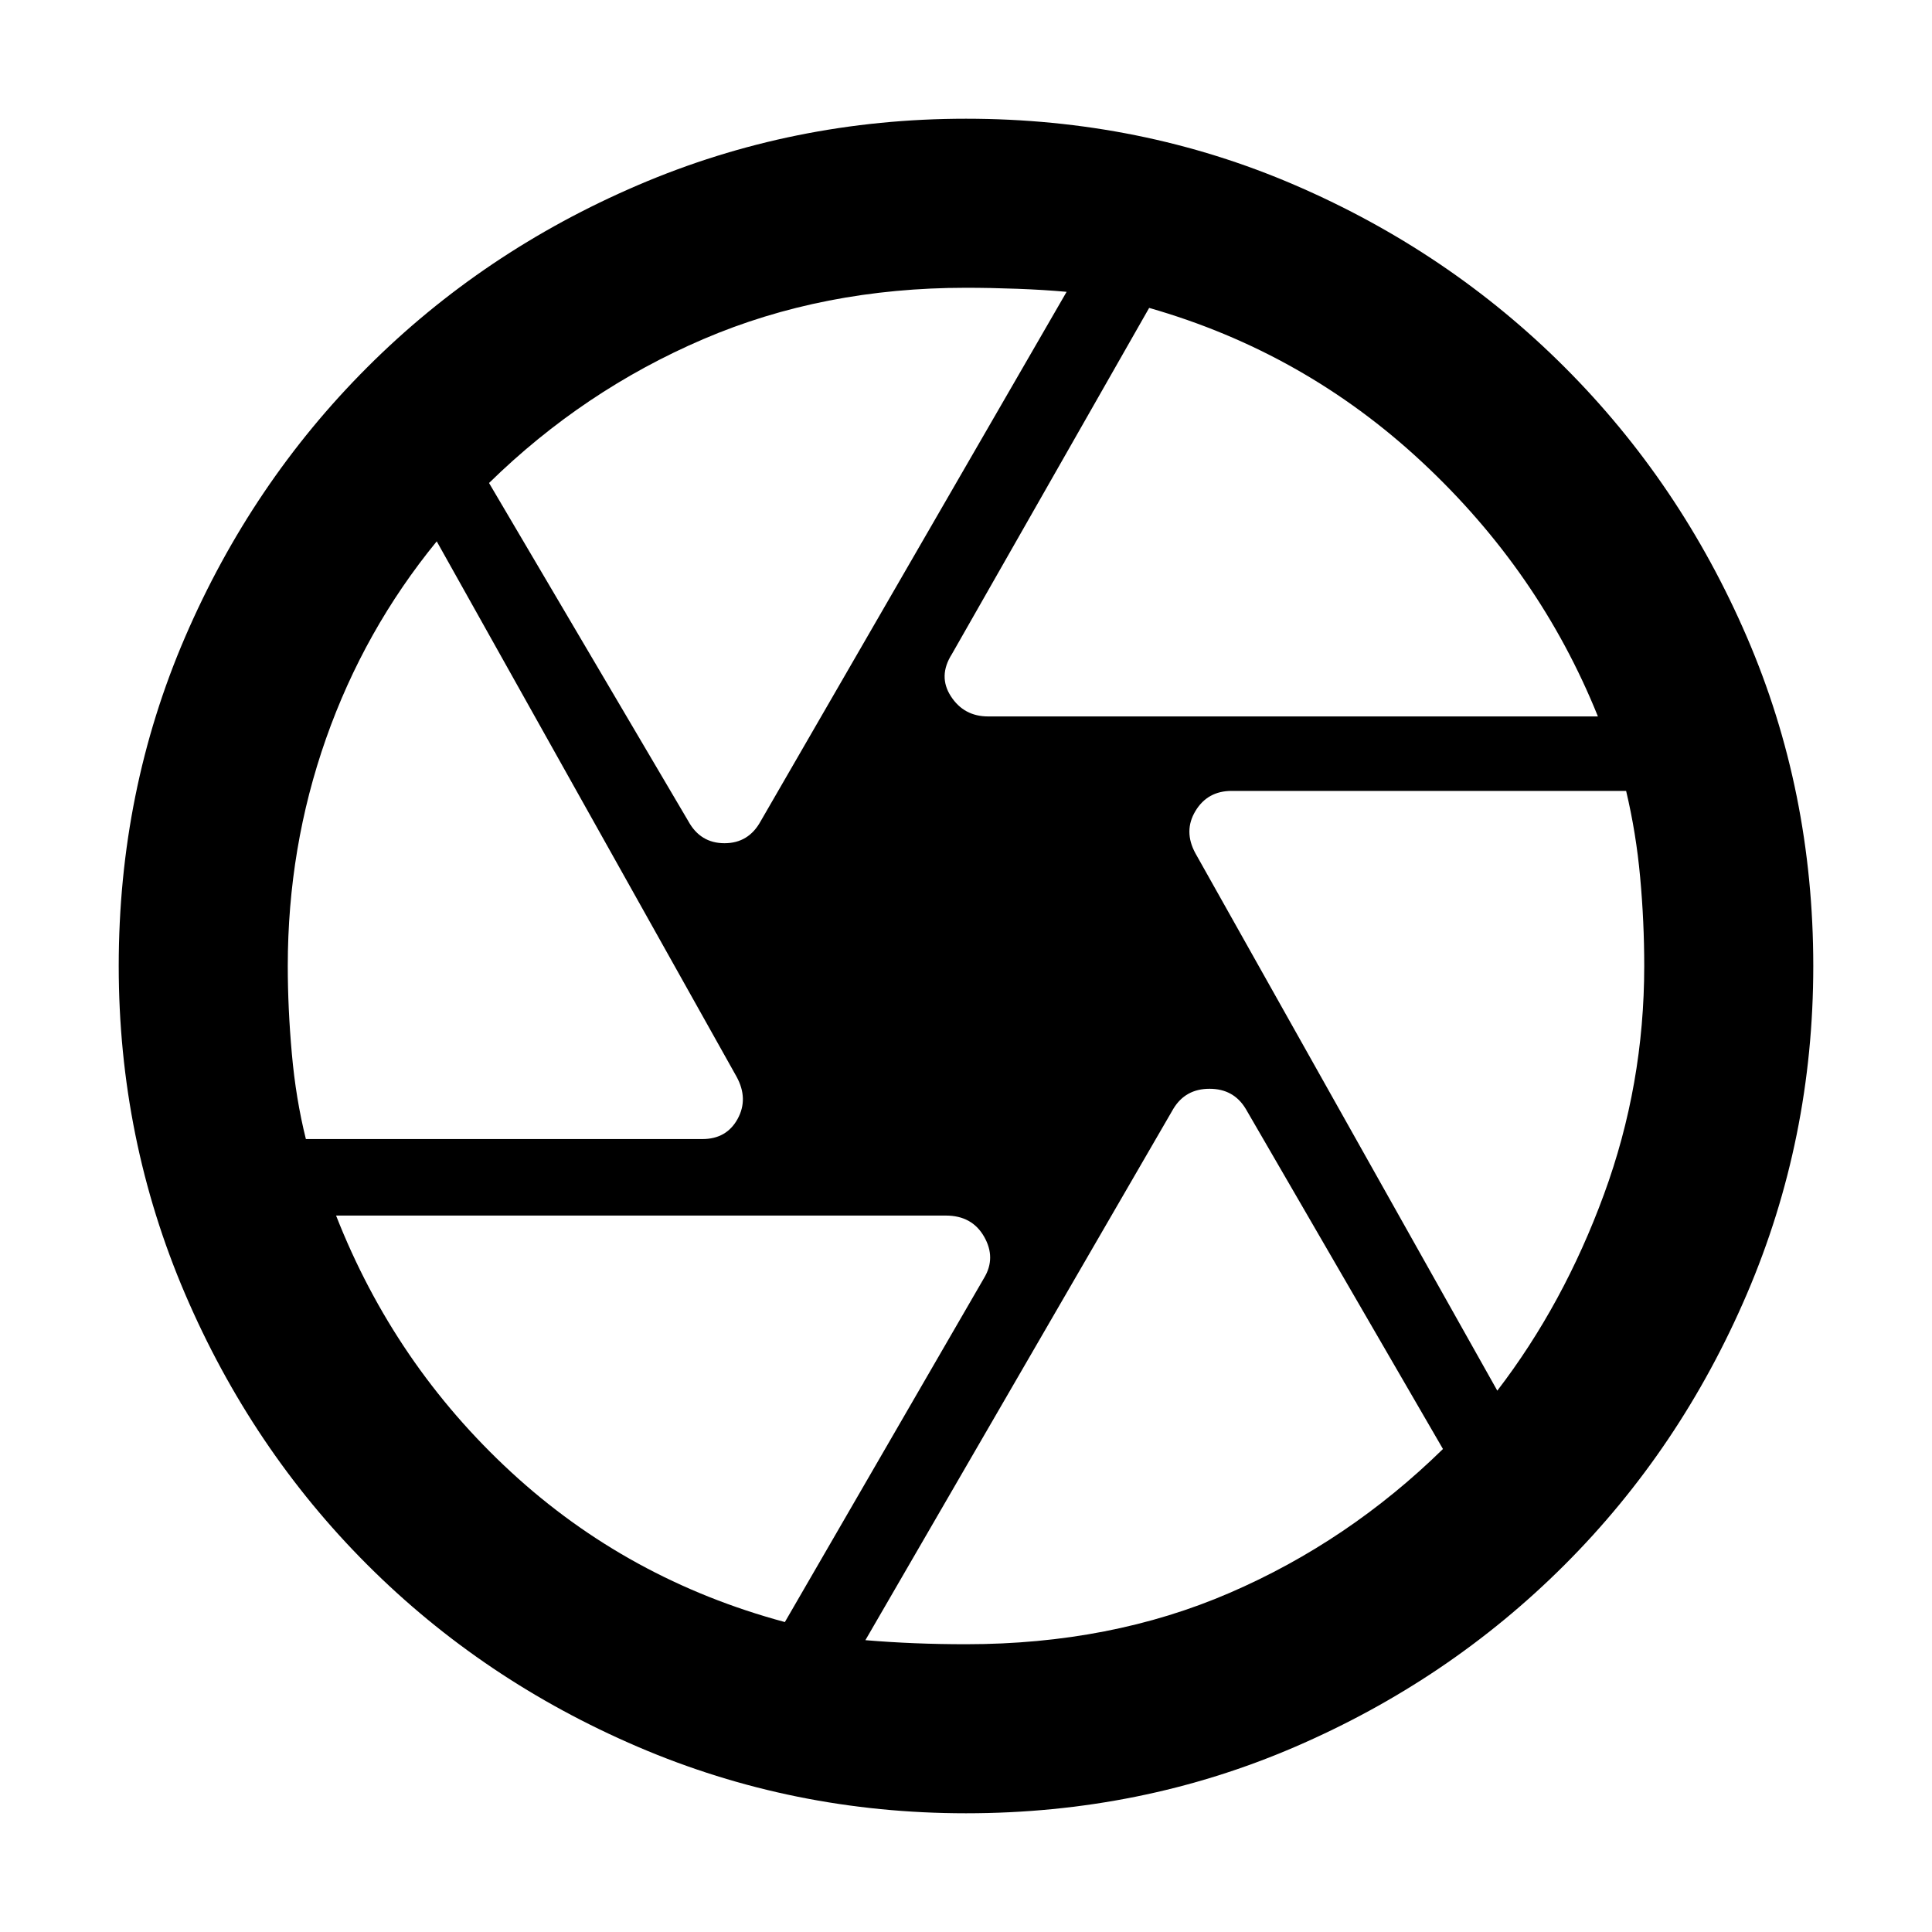 <svg xmlns="http://www.w3.org/2000/svg" height="40" width="40"><path d="M20.458 14.833H33.083Q33.083 14.833 33.083 14.833Q33.083 14.833 33.083 14.833Q31.875 11.833 29.438 9.563Q27 7.292 23.792 6.375Q23.792 6.375 23.792 6.375Q23.792 6.375 23.792 6.375L19.708 13.542Q19.417 14 19.688 14.417Q19.958 14.833 20.458 14.833ZM14.25 17Q14.5 17.458 15 17.458Q15.5 17.458 15.75 17L22.083 6.042Q22.083 6.042 22.083 6.042Q22.083 6.042 22.083 6.042Q21.625 6 21.062 5.979Q20.5 5.958 20 5.958Q17.042 5.958 14.562 7.021Q12.083 8.083 10.125 10Q10.125 10 10.125 10Q10.125 10 10.125 10ZM6.333 23.583H14.542Q15.042 23.583 15.271 23.167Q15.5 22.75 15.25 22.292L9.042 11.208Q9.042 11.208 9.042 11.208Q9.042 11.208 9.042 11.208Q7.542 13.042 6.75 15.292Q5.958 17.542 5.958 20Q5.958 20.875 6.042 21.812Q6.125 22.75 6.333 23.583Q6.333 23.583 6.333 23.583Q6.333 23.583 6.333 23.583ZM16.25 33.583Q16.25 33.583 16.25 33.583Q16.25 33.583 16.25 33.583L20.375 26.458Q20.625 26.042 20.375 25.604Q20.125 25.167 19.583 25.167H6.958Q6.958 25.167 6.958 25.167Q6.958 25.167 6.958 25.167Q8.167 28.25 10.583 30.479Q13 32.708 16.25 33.583ZM20 34.042Q23 34.042 25.458 32.979Q27.917 31.917 29.875 30Q29.875 30 29.875 30Q29.875 30 29.875 30L25.792 22.958Q25.542 22.542 25.042 22.542Q24.542 22.542 24.292 22.958L17.917 33.958Q17.917 33.958 17.917 33.958Q17.917 33.958 17.917 33.958Q18.417 34 18.938 34.021Q19.458 34.042 20 34.042ZM31 28.792Q31 28.792 31 28.792Q31 28.792 31 28.792Q32.375 27 33.208 24.729Q34.042 22.458 34.042 20Q34.042 19.083 33.958 18.167Q33.875 17.25 33.667 16.375Q33.667 16.375 33.667 16.375Q33.667 16.375 33.667 16.375H25.5Q25 16.375 24.75 16.792Q24.5 17.208 24.75 17.667ZM20 20Q20 20 20 20Q20 20 20 20Q20 20 20 20Q20 20 20 20Q20 20 20 20Q20 20 20 20Q20 20 20 20Q20 20 20 20Q20 20 20 20Q20 20 20 20Q20 20 20 20Q20 20 20 20Q20 20 20 20Q20 20 20 20Q20 20 20 20Q20 20 20 20ZM20 37.542Q16.417 37.542 13.208 36.167Q10 34.792 7.604 32.396Q5.208 30 3.833 26.792Q2.458 23.583 2.458 20Q2.458 16.375 3.833 13.188Q5.208 10 7.604 7.604Q10 5.208 13.208 3.833Q16.417 2.458 20 2.458Q23.625 2.458 26.812 3.833Q30 5.208 32.396 7.604Q34.792 10 36.167 13.188Q37.542 16.375 37.542 20Q37.542 23.583 36.167 26.792Q34.792 30 32.396 32.396Q30 34.792 26.812 36.167Q23.625 37.542 20 37.542Z"/></svg>